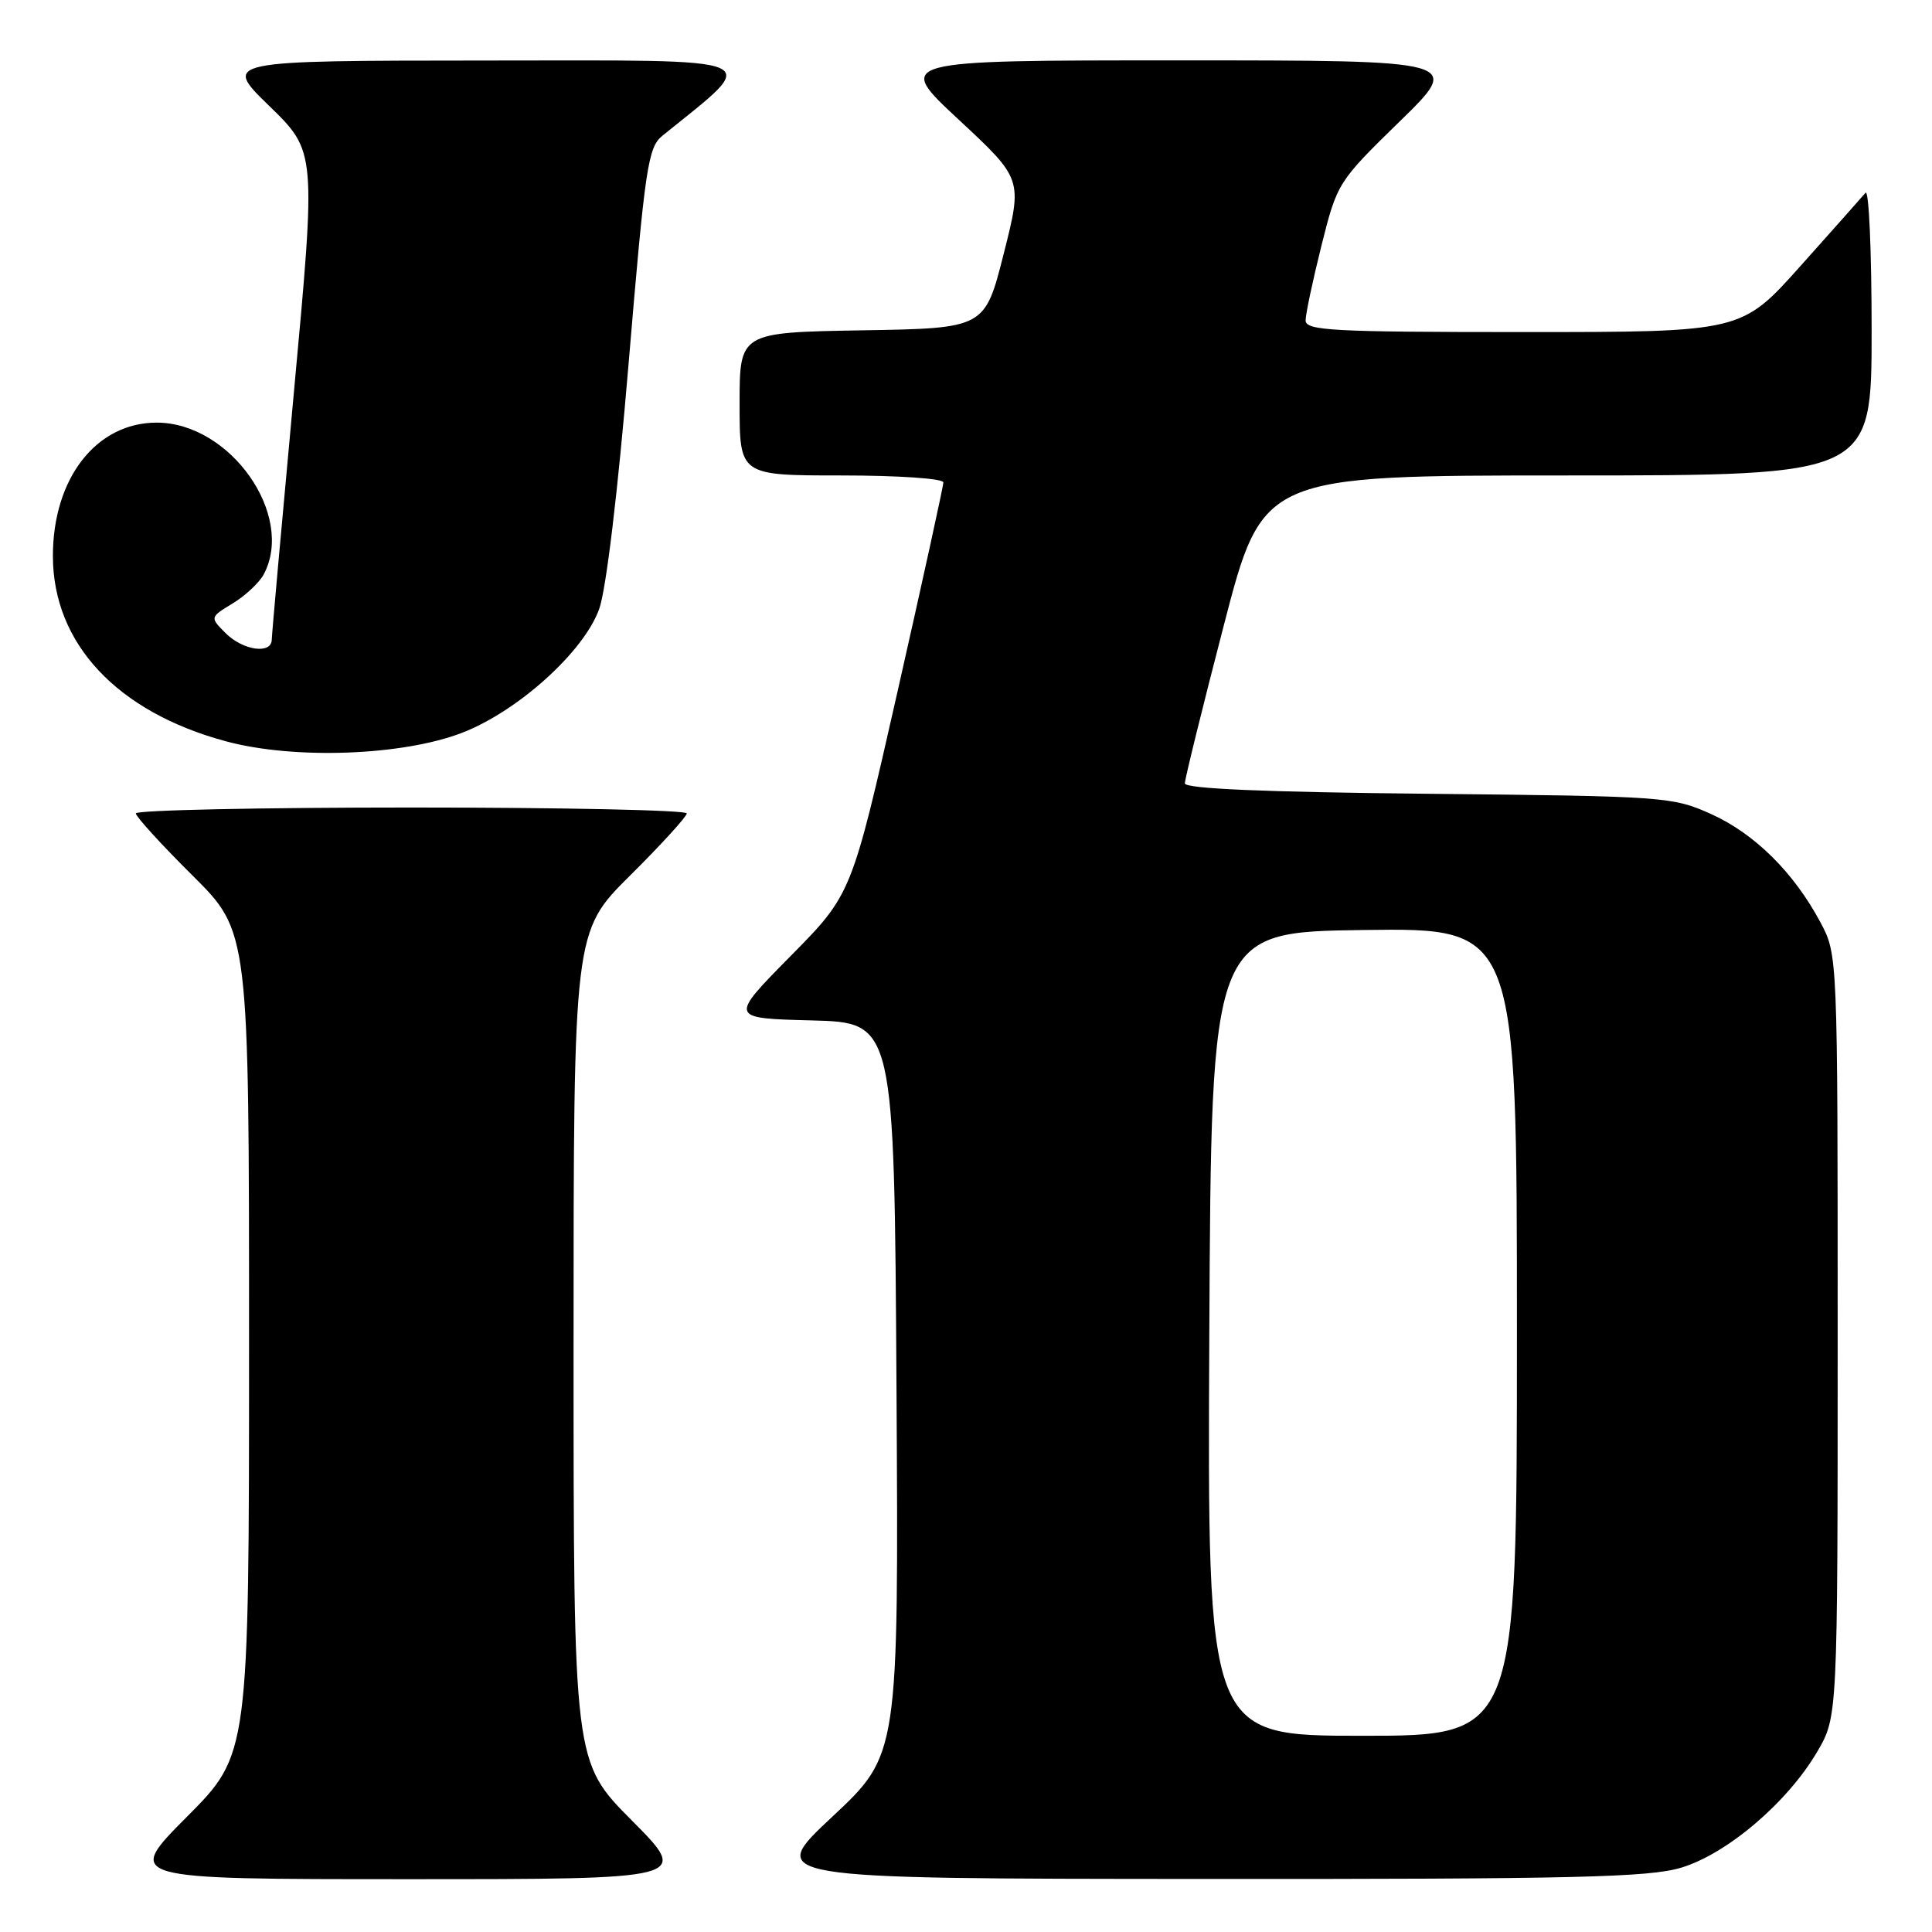 <?xml version="1.0" encoding="UTF-8" standalone="no"?>
<!DOCTYPE svg PUBLIC "-//W3C//DTD SVG 1.1//EN" "http://www.w3.org/Graphics/SVG/1.1/DTD/svg11.dtd" >
<svg xmlns="http://www.w3.org/2000/svg" xmlns:xlink="http://www.w3.org/1999/xlink" version="1.1" viewBox="0 0 256 256">
 <g >
 <path fill="currentColor"
d=" M 83.73 241.23 C 76.00 233.46 76.00 233.46 76.00 178.45 C 76.00 123.45 76.00 123.45 83.50 116.00 C 87.63 111.90 91.00 108.20 91.00 107.78 C 91.00 107.35 74.58 107.00 54.50 107.00 C 34.42 107.00 18.00 107.35 18.00 107.78 C 18.00 108.20 21.37 111.90 25.50 116.00 C 33.00 123.45 33.00 123.45 33.00 177.95 C 33.00 232.46 33.00 232.46 24.77 240.73 C 16.54 249.00 16.54 249.00 54.00 249.00 C 91.45 249.00 91.45 249.00 83.73 241.23 Z  M 222.72 247.49 C 228.80 245.68 236.82 238.87 240.78 232.13 C 243.50 227.50 243.50 227.50 243.50 177.00 C 243.50 126.50 243.50 126.50 241.21 122.20 C 237.68 115.60 232.51 110.48 226.74 107.87 C 221.63 105.57 220.67 105.50 189.25 105.18 C 167.53 104.96 157.00 104.51 157.00 103.80 C 157.00 103.22 159.32 93.80 162.16 82.87 C 167.31 63.00 167.31 63.00 207.66 63.00 C 248.00 63.00 248.00 63.00 248.00 43.80 C 248.00 33.24 247.64 25.03 247.19 25.55 C 246.75 26.07 242.87 30.44 238.57 35.25 C 230.75 44.00 230.75 44.00 201.88 44.00 C 176.57 44.00 173.00 43.81 173.00 42.46 C 173.00 41.62 173.95 37.15 175.10 32.54 C 177.19 24.22 177.27 24.09 185.48 16.08 C 193.76 8.00 193.76 8.00 156.17 8.00 C 118.58 8.00 118.58 8.00 127.04 15.86 C 135.50 23.73 135.50 23.73 133.00 33.61 C 130.50 43.50 130.50 43.50 114.25 43.77 C 98.00 44.05 98.00 44.05 98.00 53.52 C 98.00 63.00 98.00 63.00 111.50 63.00 C 119.03 63.00 125.00 63.41 125.00 63.92 C 125.00 64.42 122.26 76.91 118.92 91.67 C 112.84 118.50 112.84 118.50 104.73 126.71 C 96.62 134.93 96.62 134.93 107.56 135.21 C 118.50 135.50 118.50 135.50 118.79 184.00 C 119.08 232.50 119.08 232.50 110.29 240.72 C 101.50 248.94 101.50 248.94 159.57 248.97 C 208.51 249.00 218.44 248.76 222.72 247.49 Z  M 61.25 97.09 C 68.65 94.22 77.34 86.38 79.39 80.71 C 80.31 78.18 81.87 65.20 83.30 48.09 C 85.49 22.04 85.86 19.53 87.78 17.98 C 100.94 7.32 102.54 8.00 64.39 8.02 C 29.50 8.04 29.50 8.04 35.70 14.06 C 41.89 20.09 41.89 20.09 38.96 51.79 C 37.35 69.23 36.02 84.06 36.01 84.75 C 35.99 86.73 32.20 86.20 29.90 83.90 C 27.80 81.80 27.80 81.80 30.84 79.95 C 32.51 78.94 34.35 77.21 34.94 76.12 C 39.14 68.26 30.50 56.00 20.76 56.00 C 12.74 56.00 6.99 63.41 7.01 73.71 C 7.03 85.27 15.51 94.34 29.95 98.23 C 39.00 100.67 53.36 100.14 61.25 97.09 Z  M 160.24 176.75 C 160.50 123.50 160.50 123.50 180.75 123.23 C 201.00 122.96 201.00 122.96 201.00 176.48 C 201.00 230.00 201.00 230.00 180.49 230.00 C 159.98 230.00 159.98 230.00 160.24 176.75 Z "/>
</g>
</svg>